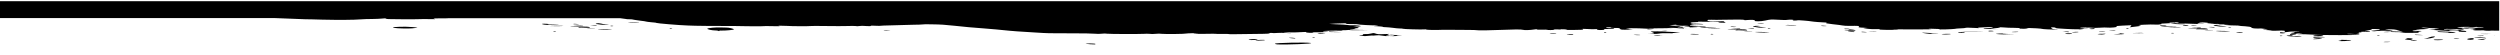 <?xml version="1.0" encoding="utf-8"?>
<!-- Generator: Adobe Illustrator 27.8.1, SVG Export Plug-In . SVG Version: 6.00 Build 0)  -->
<svg version="1.1" id="Layer_1" xmlns="http://www.w3.org/2000/svg" xmlns:xlink="http://www.w3.org/1999/xlink" x="0px" y="0px"
	 viewBox="0 0 1921.3 42.2" style="enable-background:new 0 0 1921.3 42.2;" xml:space="preserve">
<g>
	<path d="M0-0.4v14.3h211.4c11.9,0.5,22.1,0.9,23.2,0.9c3.5,0,5.6,0.1,13.2,0.3c12.5,0.3,24.4,0.2,29.1-0.2c2.3-0.2,6.5-0.3,9.1-0.3
		c2.8,0,5.9-0.2,7.2-0.3c2.3-0.3,3.2-0.3,3.8,0.2c0.2,0.2,3.8,0.2,12.6,0.3c6.9,0,13,0,13.7-0.1c0.8-0.1,3.7-0.1,6.6,0
		c4.5,0.1,5.1,0.1,3.8-0.3c-1.3-0.3-0.6-0.3,4.8-0.3c3.6,0,5.3,0,6-0.1h132.2c2.7,0.3,4.4,0.6,4.4,0.6c0,0.1,1.1,0.2,2.6,0.2
		c1.3,0,2.6,0.1,2.6,0.2s2.3,0.4,5.1,0.8c2.9,0.3,5.2,0.7,5.3,0.8c0.1,0.1,1.9,0.3,3.9,0.5s3.8,0.3,3.8,0.5c0,0.3,17.6,1.8,24.3,2
		c5.3,0.3,21.1,0.4,36.8,0.4c3.2,0,5.9,0.1,5.9,0.1s3.6,0.1,7.7,0.1c4.2,0,7.7,0,7.7-0.1s2.9-0.1,6.9,0c4.7,0.1,6.3,0.1,5.2-0.1
		c-2.7-0.3,2.4-0.3,5.9-0.1c3.7,0.3,17.1,0.3,18.5,0.1c0.7-0.1,3.9-0.1,11.8,0c7.6,0.1,12.3,0.1,15.8,0c3.7-0.1,5.4-0.1,6.5,0
		c1.2,0.2,1.8,0.2,3.1,0c1.2-0.2,2.5-0.2,5.1,0c2.9,0.2,3.6,0.1,3.6-0.1s0.7-0.3,3.8-0.1c2.2,0.1,3.8,0.1,3.8,0s3.4-0.2,7.6-0.3
		c4.2-0.1,9-0.2,10.7-0.3c1.7-0.1,5.1-0.2,7.6-0.2s5.2-0.1,6-0.2c1-0.2,3.4-0.2,7.4-0.1c7.5,0.1,9.7,0.3,17.5,1.1
		c6.8,0.8,15.2,1.5,22.1,2c2.3,0.2,6.5,0.5,9.6,0.8c10.4,1,11.8,1.2,16.4,1.5c2.6,0.2,9.1,0.6,14.3,0.9c9.3,0.6,10,0.6,25.7,0.6
		c11.3,0,17.1,0.1,19.4,0.3c2.8,0.2,3.5,0.2,5.6,0c2.2-0.2,2.6-0.2,4.1,0c1.9,0.3,25.7,0.3,28.6,0.1c1.2-0.1,2.3-0.1,3.9,0
		c1.9,0.2,2.6,0.2,4.8,0s2.9-0.2,4.8,0c2.5,0.3,18.4,0.1,18.4-0.2c0-0.1,2.5-0.2,5.4-0.3c4.9-0.2,5.1-0.2,2.3,0.2
		c-4.1,0.4-1.6,0.5,7.7,0.3c4.7-0.1,7.6-0.1,7.6,0s2.2,0.1,5.1,0.1c3.2-0.1,5.1,0,5.1,0.1s1.2,0.1,2.9,0.1
		c2.8-0.1,10.5-0.2,23.5-0.3c3,0,4.5-0.2,4.7-0.4c0.1-0.3,0.8-0.3,1.6-0.3c1,0.2,2.3,0.2,4.8,0c2.4-0.1,3.9-0.1,5,0
		c0.9,0.1,2.8,0.2,4.5,0.2c1.5,0,0.7-0.1-1.7-0.2c-5.4-0.3-3.2-0.6,2.7-0.4c1.9,0,5.2,0,7.4-0.2c3.5-0.2,3.9-0.2,3.9,0.1
		c0,0.2,1.1,0.3,2.6,0.4c1.4,0.1,2.6,0,2.6-0.2c0-0.2,1.5-0.2,3.4-0.2s4.9,0,6.7-0.2c2.3-0.2,2.4-0.3,0.4-0.3
		c-1.7,0-2.9-0.1-2.9-0.3c0-0.3,9.5-0.6,14-0.4c1.4,0.1,1.7,0,0.7-0.2s-0.7-0.2,0.6-0.2c1.2,0.1,3,0,3.7-0.1c0.8-0.1,1.4-0.1,1.5,0
		s3.1,0.2,7.2,0.1l7.1-0.1l-6.4-0.1c-6.6-0.1-10.9-0.7-4.9-0.7c1.9,0,2.4-0.2,1.3-0.3c-1-0.3-0.5-0.3,1.1-0.3c2.8,0,1.9-0.8-1.4-1.3
		c-1.3-0.2-1.1-0.3,0.7-0.1c2,0.2,2.7,0.2,3.7-0.1c1.5-0.3-3.7-0.9-6.4-0.8c-0.9,0.1-2.5,0-3.6-0.2c-1-0.2-4.5-0.4-8-0.5l-6.1-0.3
		l5.1-0.3c7-0.3,8.1-0.3,8.1,0.1c0,0.3,1.5,0.3,4.5,0.3c2.5,0,4.5,0.1,4.5,0.2c0,0.3,11.2,0.9,14.5,0.8c1.6-0.1,1.4,0.1-0.4,0.3
		c-2.6,0.3-2.4,0.3,1,0.4c2.2,0.1,4,0.3,4,0.4c0,0.2,1,0.3,2.2,0.3s3.8,0.3,5.6,0.5c1.9,0.3,4.4,0.5,5.5,0.5s2.1,0.1,2.1,0.2
		c0,0.3,14.6,0.7,16.4,0.5c0.8-0.1,1.4-0.1,1.5,0.1c0.3,0.3,7.1,0.4,9.3,0.3c0.8-0.1,4.5-0.1,8.5-0.1c3.9,0.1,10,0.1,14,0.1
		c3.9,0,7,0.1,7,0.2c0,0.3,12.3,0.1,21.6-0.3c8.1-0.3,10.5-0.3,12.3-0.2c1.3,0.1,2.2,0.3,2.3,0.3c0.1,0.3,5.6,0.1,7.7-0.3
		c1.9-0.3,2.3-0.3,2.4-0.1s1.4,0.3,4,0.2c2.2-0.1,3.9,0,3.9,0.1s1.1,0.2,2.6,0.2c1.4,0,2.6-0.1,2.6-0.3s1.2-0.2,2.6-0.2
		c1.4,0.1,2.6,0,2.6-0.1c0-0.1,1.2-0.2,2.6-0.2c1.5,0,2.6,0.1,2.6,0.2c0,0.1-2.1,0.3-4.5,0.3c-3.2,0-3.6,0-1.2,0.1
		c1.8,0.1,6.7,0.1,10.9,0.1c6.6-0.1,7.5-0.1,6.7-0.5c-0.8-0.4-0.6-0.4,3.4-0.2c2.5,0.2,5.2,0.2,6.4,0.1c1.2-0.1,1.7,0,1.1,0.3
		c-0.5,0.2,0.4,0.3,2.2,0.4c2.2,0,3.2-0.1,3.2-0.4c0-0.4,0.8-0.5,3.9-0.4c2.7,0.1,3.9,0,3.9-0.3c0-0.2-1-0.3-2.2-0.3
		c-3.2,0.1-5.9-0.5-2.9-0.7c1.5-0.1,2.5,0,2.5,0.2s1.2,0.3,3.3,0.3c2.3-0.1,3.4,0.1,3.7,0.6c0.5,0.8,1.1,0.8,6.9,0.7
		c3.4-0.1,3.7-0.2,1.3-0.3c-1.6-0.1-2.3-0.2-1.3-0.2c0.9,0,0.6-0.1-0.9-0.3c-2.2-0.3-1.7-0.3,3.2-0.3c3.4,0,7.6,0.1,10.4,0.3
		c2.7,0.2,4,0.2,3,0.1c-1.8-0.2,7.7-0.5,11.4-0.4c1.2,0,2.9,0,3.7-0.2c1.2-0.2,2-0.2,5,0c2.1,0.1,4.2,0.3,5,0.4
		c1.2,0.2,1.5,0.2,1.6,0c0.1-0.2-1-0.3-2.5-0.3c-1.4-0.1-2.6-0.2-2.6-0.3c0-0.2,0.7-0.2,4,0.1c3.9,0.3,3.9,0.3,1.3,0
		c-1.5-0.2-2.1-0.4-1.2-0.5s0.3-0.3-1.2-0.3c-1.6-0.1-2.1-0.2-1.2-0.3c0.9-0.1,0.1-0.2-1.7-0.2c-1.7,0-2.4-0.1-1.5-0.1
		c1-0.1,0-0.2-2.2-0.3c-3.5-0.3-3.5-0.3,0-0.5c3.1-0.3,3.6-0.3,2.4,0c-1.5,0.3,4.6,0.8,7.2,0.6c0.7,0,2,0,2.8,0.2
		c1,0.2,0.6,0.2-1,0.2c-1.5-0.1-2.6,0-2.6,0.1s1.3,0.2,2.8,0.3c1.6,0.1,2.2,0.2,1.5,0.3c-0.9,0.2-0.1,0.2,2.3,0.1
		c4.7-0.1,5-0.3,0.5-0.3c-1.9,0-1.5-0.1,1.2-0.2c5.9-0.3,5.9-0.5,0-0.6c-3.7-0.1-4.4-0.2-3.6-0.6c0.6-0.3,2.2-0.6,3.7-0.7
		c1.5-0.1,1.1-0.3-1.2-0.4c-3.9-0.3-2.5-1.2,2-1.2c1.3,0,2.1-0.1,1.6-0.2c-0.6-0.2,0.5-0.2,3.4-0.1c2.4,0.1,6.5,0.1,9.2,0.1
		c3.9,0,4.6,0.1,3.3,0.3c-0.9,0.2-0.4,0.3,1.1,0.3s3.2,0.1,3.8,0.2c0.6,0.1,0.7,0.1,0.2-0.1c-0.5-0.2-0.9-0.5-1-0.8
		c-0.1-0.4-0.7-0.4-3.8-0.3c-5.9,0.3-9.1,0.1-9.1-0.7c0-0.5,0.7-0.6,3.2-0.5c1.8,0.1,5.4,0.1,8.3,0c9.3-0.2,16.7-0.2,16.8,0.1
		c0.1,0.3,0.5,0.3,2.4,0.1c3.5-0.3,6.2-0.1,5.7,0.5c-0.5,0.7,4.9,0.6,8-0.1c4-0.9,4.2-0.9,10.2-0.6c3.9,0.2,5.7,0.3,6.5,0.1
		c2.1-0.3,5.9-0.2,4.7,0.2c-0.6,0.2-0.1,0.3,1.2,0.3c1.3,0,2.3-0.1,2.4-0.2c0-0.2,8.9,0.5,10.2,0.8c1.3,0.3,9,0.9,11.1,0.9
		c1.2,0,1.5,0.2,0.6,0.3c-0.9,0.2,1.1,0.6,4.8,1c3.6,0.4,7,0.8,7.8,1s3,0.3,4.7,0.3c7.6-0.1,8.7,0,7.7,0.6c-0.8,0.4,0,0.7,3.7,0.8
		c3.4,0.2,3.9,0.3,1.6,0.3c-2.4,0.1-2.2,0.2,0.9,0.5c2.3,0.3,5.5,0.4,7.5,0.3c2.3-0.1,3,0,2.2,0.2c-1.5,0.3,8.4,0.5,13.2,0.3
		c2.6-0.2,2.5-0.2-1-0.3c-3.7-0.2-3.6-0.2,1.1-0.1c2.9,0.1,10.8,0.2,17.4,0.1c6.6,0,11-0.1,9.7-0.1c-3.2-0.1-3.6-0.4-0.5-0.4
		c3.4,0,8.2,0.3,6.1,0.5c-0.9,0.1,1.2,0,4.7,0c3.4-0.1,6.8-0.3,7.2-0.4c0.5-0.2,2.4-0.3,4.4-0.4c1.9-0.1,3.6-0.2,3.6-0.3
		c0-0.3,3.2-0.3,7.8,0c2.8,0.2,3.2,0.2,2.1-0.1c-0.7-0.1,1.2-0.3,4.4-0.4c5.4-0.3,5.8-0.3,6.9,0c1.1,0.3-3.8,0.7-6.1,0.5
		c-0.7,0-1.1,0.1-0.9,0.3c0.2,0.2,3.2,0.4,6.6,0.5c5.4,0.2,5.6,0.2,1.8,0c-4-0.2-4.1-0.3-0.5-0.5c2.2-0.2,4.1-0.4,4.3-0.6
		c0.3-0.3,0.7-0.3,3.4-0.1c1.7,0.2,5.1,0.3,7.8,0.3c3.4,0,4.6,0.2,4.3,0.4c-0.4,0.3-0.1,0.3,3.3,0.2c2.1-0.1,3.1-0.3,2.2-0.3
		s-0.5-0.2,0.9-0.2c3.3,0,10.8,0.5,10.8,0.7c0,0.2,7.4,0.6,11.3,0.6c1.2,0,1-0.1-0.4-0.2c-1.5-0.1-2.7-0.3-2.8-0.4
		c-0.1-0.1-0.6-0.4-1.1-0.7c-0.5-0.3,0.1-0.5,1.2-0.5s2.1,0.2,2.1,0.4c0,0.3,2.3,0.6,7.5,0.8c4.2,0.3,8.1,0.3,8.9,0.3
		c0.8-0.1,1.6,0,1.7,0.1s1.4,0,2.7-0.2c1.7-0.3,1.5-0.3-0.7-0.4c-2.3-0.1-2-0.2,1.2-0.2c2.5-0.1,4.4-0.2,4.4-0.3
		c0-0.1-1.7-0.1-3.9,0c-2.8,0.1-3.5,0-2.3-0.2c2-0.3,5.3-0.3,8.2,0c2.1,0.2,2.9,0.2,6.4,0c2.9-0.2,4.4-0.2,5.4-0.1
		c2.6,0.3,9.1-0.3,7.5-0.8c-1.1-0.3-0.1-0.5,4.4-0.7c3.2-0.2,6.2-0.3,6.6-0.3s0.4,0.3-0.1,0.8l-0.9,0.8l5-0.6
		c3.6-0.4,4.4-0.7,2.7-0.9c-1.8-0.3-1-0.3,3.4-0.5c3.9-0.2,6.6-0.2,8.3-0.1c1.8,0.1,3.1,0.1,4.4-0.2c1-0.2,1.2-0.3,0.4-0.4
		c-0.8-0.1,0.7-0.2,3.7-0.3c2.9-0.1,4.4-0.3,3.4-0.3s-0.5-0.1,1.2-0.1c1.8,0.1,2.9,0,2.9-0.1s-1.2-0.3-2.6-0.3
		c-1.5,0-2.6-0.1-2.6-0.2s1.2-0.1,3.9,0c4.9,0.3,4.9,0.8,0,0.9c-2.2,0.1-3,0.2-2.1,0.3c2.5,0.4,10.9,0.6,10.9,0.3
		c0-0.1-1.6-0.2-3.8-0.2c-2.2,0-3.8-0.1-3.8-0.2c0-0.2,13,0.1,16.1,0.3c1.4,0.1,1.8,0.1,1-0.2c-0.9-0.3-0.2-0.3,2.5-0.3
		c2.9,0.1,3.2,0,1.1-0.2c-4.2-0.4-3.5-0.7,1.4-0.4c2.2,0.1,3.3,0.3,2.6,0.3c-0.8,0.1,0.2,0.3,2.5,0.4c3.3,0.2,3.2,0.3-0.7,0.3
		c-3.9,0.2-3.7,0.2,1.2,0.1c4.2-0.1,5.8,0,5.8,0.2c0,0.2,1.6,0.2,4.5,0.2c3.4-0.1,3.7,0,1.1,0.1c-2.8,0.1-2.8,0.2,0,0.4
		c1.9,0.2,4.9,0.3,6.6,0.3s3.2,0.1,3.2,0.2c0,0.1,2.1,0.3,4.5,0.4c2.9,0.2,4.6,0.5,4.8,0.9c0.1,0.4,1.6,0.8,3.3,0.8
		c2.2,0.1,3.1,0.1,3.1,0s1.8,0,3.9,0.3c2.5,0.3,3,0.4,1.2,0.5c-3.2,0.1-3.4,0.4-0.2,0.4c1.2,0,2.8,0.2,3.6,0.3c1.1,0.3,2,0.3,5,0.2
		c5.1-0.3,6.7,0,5.7,0.8c-0.8,0.6-0.7,0.6,1.9,0.2c1.5-0.3,4.2-0.4,6.1-0.4c4.2,0,4.6,0.3,0.7,0.3c-1.5,0.1-2.1,0.2-1.2,0.3
		c0.8,0.1,0.2,0.3-1.3,0.4c-1.9,0.2-2,0.3-0.2,0.6c1.6,0.3,2.7,0.3,2.8,0.2c0.1-0.2,1.4-0.3,2.7-0.3c3.3,0,3.3,0.1-0.2,0.4
		c-2,0.3-2,0.3,0,0.2c1.5-0.1,6.1,0.1,9.9,0.3c6.1,0.3,9.2,0.4,21.2,0.4c11.3,0,14.3-0.1,15-0.3c0.5-0.2-0.7-0.3-3.1-0.3
		c-4.4,0-8.1-0.3-5.6-0.4c0.9-0.1,2.8,0,4,0.1c1.8,0.2,2.7,0.1,4-0.2c1-0.3,1.1-0.5,0.4-0.7c-0.8-0.2-0.4-0.3,0.9-0.3
		c1.2,0,1.6-0.1,0.9-0.2s-0.1-0.3,1.3-0.3c1.5-0.1,2.1-0.2,1.4-0.3c-0.8-0.1,0.4-0.4,2.7-0.8c2.3-0.3,3.4-0.7,2.6-0.8
		c-1.1-0.2-0.4-0.3,2.5-0.2c5.1,0.1,5.1,0.8,0,1.1c-2.5,0.2-3.5,0.3-2.3,0.5c1.5,0.2,2.1,0.2,3.3,0c2.3-0.3,6.5-0.4,10-0.2
		c2.8,0.2,3.1,0.2,1.9-0.2c-0.7-0.3-2.5-0.5-3.9-0.6c-1.6-0.1-1.5-0.2,0.4-0.3c4.3-0.2,6.8,0.1,8.5,0.8c0.8,0.3,2.2,0.7,3,0.8
		c2.2,0.2-2.2,0.2-5.9,0c-2.6-0.2-3.2-0.1-3.2,0.2c0,0.2,1.3,0.3,3.8,0.3c2.5-0.1,4.4,0.1,5.5,0.3c1.1,0.3,3,0.3,5.4,0.3
		c2-0.1,4.8-0.1,6.1-0.1c1.3,0,1.8-0.2,1-0.3s-0.3-0.5,1.1-0.7c1.7-0.3,1.7-0.4,0.1-0.4c-1.3-0.1-2.4,0-2.4,0.1s-1.1,0.1-2.2,0.1
		c-3.1-0.1-0.2-0.9,3.2-0.9c1.9,0,1.7-0.1-0.5-0.2c-2.5-0.2-1.7-0.3,3.4-0.4c6.4-0.3,6.5-0.3,2.3-0.8c-4.6-0.5-3.4-0.8,1.4-0.3
		c1.6,0.2,3.9,0.3,5.1,0.3c1.3-0.1,2.8,0,3.7,0.2c0.9,0.1,0.3,0.2-1.3,0.2c-1.5,0-2.1,0.1-1.2,0.3c1,0.2,0.1,0.3-2.3,0.3
		c-3.5,0.1-3.4,0.1,0.1,0.3c2.3,0.2,6.4,0.4,9.4,0.6c3.3,0.3,4.8,0.3,3.8,0.1c-1.8-0.3,3.2-0.5,6-0.3c1.1,0.1,1.6,0.3,1.1,0.6
		s0.5,0.4,2.7,0.5c2.7,0.1,3.4,0,3.1-0.4c-0.3-0.3-1.4-0.5-2.6-0.5s-1.7-0.1-1.1-0.2c0.5-0.1-1.4-0.3-4.2-0.5
		c-3.9-0.3-5.7-0.3-7.2-0.2c-1.4,0.1-2.1,0.1-2.1-0.1c0-0.4,2.5-0.5,9.8-0.3c6.1,0.3,6.3,0.3,4.4-0.1c-1.3-0.3-1-0.3,0.7-0.3
		c5.4,0.2,6.1-0.3,0.7-0.4c-6.4-0.3-7.2-0.7-1.5-0.8c5.6-0.1,6.8-0.1,4.9,0.1c-0.9,0.1-0.4,0.2,1.1,0.2c1.4,0,3.1-0.1,3.8-0.2
		c1-0.2,1.3-0.2,1.5,0c0.1,0.1,1.5,0.2,3.1,0.1c1.7-0.1,2.4,0,1.8,0.2s-2.7,0.3-5.9,0.3c-4.2,0-4.4,0-1.7,0.2
		c2.5,0.2,2.5,0.3-0.1,0.5c-2.8,0.3-2.8,0.3,0.1,0.4c2,0.1,2.4,0.2,1,0.2c-1.4,0.1-1.9,0.3-1.2,0.4c0.9,0.3,2.1,0.3,4.3,0.3
		c1.7-0.1,4.1-0.1,5.5,0c1.3,0.1,6,0.2,10.2,0.2V0.9H0V-0.4z"/>
	<path d="M1023.2,24.3c1,0.1,3.6,0.2,5.8,0.3c2.6,0.1,2,0.1-2,0.1c-3.9,0-5.8-0.1-5.8-0.3C1021.3,24.2,1022.1,24.1,1023.2,24.3z"/>
	<path d="M1888.4,20.3c-1.5,0.1-2.7,0-2.7-0.2s0.6-0.3,1.2-0.3C1889.6,19.9,1890.8,20.2,1888.4,20.3z"/>
	<path d="M1876.5,17.2c0.7,0.1,0.5,0.2-0.9,0.3c-1.5,0.1-2.7,0-2.7-0.2c0-0.1,0.1-0.1,0.2-0.1C1873.1,17.2,1876.5,17.2,1876.5,17.2z
		"/>
	<path d="M1860.2,19.9c-1.5,0-2.7-0.1-2.7-0.2s0.5-0.2,1.1-0.2s1.8,0.1,2.7,0.2C1862.2,19.8,1861.7,19.9,1860.2,19.9z"/>
	<path d="M1785.5,27.5c0,0.1-1.7,0.2-3.9,0.1c-4.2-0.1-5.2-0.7-1.5-0.8C1782.5,26.7,1785.5,27,1785.5,27.5z"/>
	<path d="M1762.3,26.7c-1.9,0.2-2.5,0.1-2.5-0.3c0-0.3,1.1-0.5,2.5-0.5C1765.4,25.8,1765.4,26.4,1762.3,26.7z"/>
	<path d="M1484.3,19.9c0,0.1-1.2,0.1-2.6,0.1c-1.5-0.1-2.6-0.1-2.6-0.2c0,0,1.1-0.1,2.6-0.1C1483.1,19.8,1484.3,19.8,1484.3,19.9z"
		/>
	<path d="M1272.7,19.5c-0.8-0.1-0.4-0.3,0.9-0.3c3.3,0,6,0.8,4,1.1c-1.6,0.3-2,0.3-5.4,0c-2.7-0.2-2.9-0.4-0.7-0.5
		C1272.9,19.9,1273.5,19.7,1272.7,19.5z"/>
	<path d="M1278.6,23.7c1.4-0.1,2.6,0,2.6,0.1s-1.2,0.2-2.6,0.2c-1.5,0-2.6,0-2.6-0.1C1276,23.9,1277.1,23.8,1278.6,23.7z"/>
	<path d="M516.2,22c-0.8,0.1-1.4,0.1-1.6-0.1c-0.1-0.2,0.5-0.3,1.3-0.2C516.7,21.7,516.9,21.9,516.2,22z"/>
	<path d="M681.6,23.6c-1.3,0.1-2.6,0-2.6-0.1s1.2-0.2,2.6-0.2c1.5,0,2.6,0,2.6,0.1C684.2,23.4,683.1,23.5,681.6,23.6z"/>
	<path d="M961.9,30.1c1.2-0.1,3.1-0.2,4-0.1c2.2,0.1-1.2,0.8-4.2,0.8C958.8,30.7,958.8,30.4,961.9,30.1z"/>
	<path d="M971.5,31c-0.8,0.1-2.8,0.2-4.3,0.2c-3.3-0.1-3.2-0.4,0.2-0.5C971.3,30.5,973.3,30.7,971.5,31z"/>
	<path d="M987.8,23.8c0-0.1,1.1-0.2,2.6-0.3c1.4-0.1,2.6,0,2.6,0.2s-1.1,0.3-2.6,0.3C988.9,24,987.8,23.9,987.8,23.8z"/>
	<path d="M992.9,29.4c-3.2-0.3-3.1-0.5,0.1-0.4c1.4,0.1,2.5,0.2,2.5,0.4C995.4,29.6,995,29.6,992.9,29.4z"/>
	<path d="M1010.2,29.1c-0.8,0.1-1.4,0.1-1.6-0.1c-0.1-0.2,0.5-0.3,1.3-0.2C1010.8,28.8,1010.9,29,1010.2,29.1z"/>
	<path d="M1015,26c-2.1,0-2.9-0.1-2.1-0.3c1-0.2,1.9-0.3,3.5-0.1C1019.5,25.9,1019.1,26,1015,26z"/>
	<path d="M1193.5,25.8c-1.5,0-2.6-0.1-2.6-0.2s1.1-0.2,2.6-0.2s2.6,0.1,2.6,0.2C1196.1,25.8,1195,25.8,1193.5,25.8z"/>
	<path d="M1206.5,26.7c-3.2-0.3-3.3-0.5-0.1-0.5c1.5,0,2.7,0.2,2.7,0.4C1209.1,26.9,1208.6,26.9,1206.5,26.7z"/>
	<path d="M1217.9,19c-3.1,0.2-3.7,0.2-3.7-0.1c0-0.2,1.1-0.3,2.4-0.3C1220.8,18.6,1221.5,18.8,1217.9,19z"/>
	<path d="M1224.4,18.7c-1.5-0.1-2.6-0.2-2.6-0.3s1.1-0.1,2.6-0.1c1.5,0.1,2.6,0.2,2.6,0.3S1225.9,18.7,1224.4,18.7z"/>
	<path d="M1234,25c-0.7,0.1-1.3,0-1.3-0.2s0.6-0.3,1.3-0.2S1234.7,24.9,1234,25z"/>
	<path d="M1239.1,19.6c-0.7,0.1-1.3,0-1.3-0.2s0.6-0.3,1.3-0.2C1239.8,19.3,1239.8,19.5,1239.1,19.6z"/>
	<path d="M1242.5,21.5c-1.5,0-2.6-0.1-2.6-0.2s1.1-0.2,2.6-0.2s2.6,0.1,2.6,0.2S1244,21.5,1242.5,21.5z"/>
	<path d="M1245,18.6c-1.5,0-2.6,0-2.6-0.1c0,0,1.1-0.1,2.6-0.2c1.4-0.1,2.6,0,2.6,0.1S1246.4,18.6,1245,18.6z"/>
	<path d="M1268.3,22.1c2.3-0.2,2.6-0.2,2.6,0s-1.2,0.3-2.7,0.4C1264.9,22.7,1264.9,22.5,1268.3,22.1z"/>
	<path d="M1286.3,24.6c5.9,0.4,6,0.4,2,0.6c-2.5,0.1-3.7,0.3-2.8,0.3c0.9,0.1-0.7,0.1-3.7,0c-3.4,0-5.7,0-6.6,0.3
		c-0.7,0.2-3.4,0.3-6,0.3c-3.4,0-3.8,0-1.3-0.1c1.8-0.1,3.3-0.3,3.3-0.5s-0.8-0.6-1.7-0.9c-1.6-0.5-1.3-0.5,4.4-0.5
		C1277.1,24.2,1282.8,24.4,1286.3,24.6z"/>
	<path d="M1283.7,21.6c-1.5,0-2.6,0-2.6-0.1s1.1-0.1,2.6-0.2c1.4-0.1,2.6,0,2.6,0.1S1285.1,21.6,1283.7,21.6z"/>
	<path d="M1308.5,18.7c-1.9,0.1-6.7-0.1-6.7-0.3c0-0.1,1-0.2,2.5-0.2C1307.1,18.2,1310.3,18.6,1308.5,18.7z"/>
	<path d="M1353.1,18.4c-1.5,0-2.6,0-2.6-0.1s1.1-0.1,2.6-0.2c1.4-0.1,2.6,0,2.6,0.1S1354.5,18.4,1353.1,18.4z"/>
	<path d="M1402.2,20.1c-1.5,0-2.7-0.1-2.7-0.2s0.5-0.2,1.1-0.2s1.8,0.1,2.7,0.2C1404.2,20,1403.7,20.1,1402.2,20.1z"/>
	<path d="M1418.6,22c2.7,0,3.8,0.3,1.5,0.4c-1.5,0.1-2.7,0-2.7-0.2S1417.9,22,1418.6,22z"/>
	<path d="M1422.3,23.6c-5.1,0-6.5-0.2-2.2-0.4c1.3-0.1,1.6-0.2,0.7-0.4c-1-0.2-0.6-0.2,1-0.2c1.5,0.1,3.3,0.3,3.9,0.5
		C1426.6,23.5,1425.8,23.6,1422.3,23.6z"/>
	<path d="M1433.1,24.8c-1.5,0-2.7-0.1-2.7-0.2s0.5-0.2,1.1-0.2s1.8,0.1,2.7,0.2C1435,24.8,1434.5,24.8,1433.1,24.8z"/>
	<path d="M1438.8,24.2c-3.7,0.1-3.9,0.1-1.3-0.1c1.7-0.1,3.8-0.2,4.5-0.1S1441.3,24.2,1438.8,24.2z"/>
	<path d="M1463.8,17.9c-1.5,0-2.6,0-2.6-0.1s1.1-0.1,2.6-0.2c1.4-0.1,2.6,0,2.6,0.1S1465.2,17.9,1463.8,17.9z"/>
	<path d="M1487.2,25.8c-1.7-0.1-3,0-3.1,0.2s-5.9-0.5-7.2-0.9c-0.1,0,2.2,0,5.4,0.2C1488,25.5,1492.6,26,1487.2,25.8z"/>
	<path d="M1495.3,26.5c-1.7,0-3.2-0.1-3.2-0.2s2-0.3,4.2-0.3C1500.7,26,1500,26.4,1495.3,26.5z"/>
	<path d="M1507.4,25.3c-1.5,0-2.6-0.1-2.6-0.3c0-0.2,1.1-0.3,2.6-0.3s2.6,0.1,2.6,0.3C1510,25.2,1508.9,25.3,1507.4,25.3z"/>
	<path d="M1516.6,24.1c-4.9,0-9.1,0-9.1-0.1s3.4-0.1,7.6-0.1C1525.9,23.9,1527.2,24.1,1516.6,24.1z"/>
	<path d="M1530.8,24.1c-1.5,0.1-2.7,0-2.7-0.2s0.6-0.3,1.2-0.3C1532.1,23.6,1533.2,24,1530.8,24.1z"/>
	<path d="M1548.6,24.7c-1.5,0-2.6,0-2.6-0.1s1.1-0.1,2.6-0.2c1.4-0.1,2.6,0,2.6,0.1S1550,24.7,1548.6,24.7z"/>
	<path d="M1556.5,22c-1.4,0.1-2.6,0-2.6-0.1s1.2-0.2,2.6-0.2c1.5,0,2.6,0,2.6,0.1C1559,21.9,1557.9,22,1556.5,22z"/>
	<path d="M1577,17.9c-1.5,0-2.6-0.1-2.6-0.2s1.1-0.2,2.6-0.2s2.6,0.1,2.6,0.2S1578.5,17.9,1577,17.9z"/>
	<path d="M1587.5,24.2c1.3,0,2.5,0.1,2.5,0.3c0,0.3-0.3,0.3-2.5,0C1584.2,24.2,1584.2,24.2,1587.5,24.2z"/>
	<path d="M1589.8,26.2c-1.5,0-2.6-0.1-2.6-0.3s1.1-0.3,2.6-0.3s2.6,0.1,2.6,0.3S1591.3,26.2,1589.8,26.2z"/>
	<path d="M1594.9,24.9c-1.5,0.1-2.6,0-2.6-0.1s1.1-0.2,2.6-0.3c1.5-0.1,2.6,0,2.6,0.1S1596.4,24.9,1594.9,24.9z"/>
	<path d="M1607.6,22.4c-2.6-0.1-2.6-0.3,0.1-0.6c1.5-0.2,2.1-0.1,2.1,0.2C1609.8,22.3,1608.8,22.4,1607.6,22.4z"/>
	<path d="M1615.5,24.6c-1.3,0.1-2.6,0-2.6-0.1s1.2-0.2,2.6-0.2c1.5,0,2.6,0,2.6,0.1S1617,24.5,1615.5,24.6z"/>
	<path d="M1623.4,23.8c-1.5,0-2.6,0-2.6-0.1c0,0,1.1-0.1,2.6-0.2c1.4-0.1,2.6,0,2.6,0.1C1625.9,23.7,1624.8,23.8,1623.4,23.8z"/>
	<path d="M1635.4,22c-0.7,0.1-1.3,0-1.3-0.2s0.6-0.3,1.3-0.2C1636.1,21.7,1636.1,21.9,1635.4,22z"/>
	<path d="M1679.8,19.8c-2.9,0-3.1-0.5-0.2-0.6c1.1,0,2.1,0.1,2.3,0.2C1682.1,19.6,1681.2,19.8,1679.8,19.8z"/>
	<path d="M1753.7,27.7c-0.8,0.1-1.4,0.1-1.6-0.1c-0.1-0.2,0.5-0.3,1.3-0.2C1754.3,27.5,1754.4,27.6,1753.7,27.7z"/>
	<path d="M1754.6,25.6c-1.8,0.1-2.6,0-2.4-0.4c0.2-0.5,0.4-0.6,2.7-0.2C1756.5,25.3,1756.4,25.5,1754.6,25.6z"/>
	<path d="M1758.3,20.8c0.7,0,1.9,0.1,2.8,0.2c0.8,0.1,0.2,0.2-1.2,0.2c-1.5,0-2.8-0.1-2.8-0.2C1757,20.9,1757.6,20.8,1758.3,20.8z"
		/>
	<path d="M1767.7,28c-1.6,0.2-3,0.2-6.2,0c-5-0.3-5.6-0.7-1.3-0.9c2-0.1,2.5,0,1.5,0.3c-1.1,0.3-0.5,0.4,2,0.3
		C1768.1,27.5,1770.3,27.7,1767.7,28z"/>
	<path d="M1781.7,18.4c2.2,0.1,3.5,0.2,2.8,0.3c-1.9,0.1-6.9-0.1-6.9-0.3C1777.6,18.3,1779.2,18.3,1781.7,18.4z"/>
	<path d="M1781.8,30c-3.4,0.2-4.1,0.2-4,0c0.1-0.1,1.2-0.4,2.3-0.5c1.7-0.2,2.6-0.2,4,0C1785.1,29.7,1784,29.9,1781.8,30z"/>
	<path d="M1784.5,28.7c-1.3,0-3.2,0.1-4.4,0.2c-1.5,0.2-2.2,0.1-2.3-0.3c-0.1-0.4,0.9-0.5,4.3-0.4
		C1786.4,28.3,1788.7,28.7,1784.5,28.7z"/>
	<path d="M1805.6,31.3c-1.2,0-2.2,0-2.2,0.1s-1.7,0.2-3.7,0.2c-2.8,0-3.2-0.1-1.6-0.4c1.2-0.2,1.8-0.5,1.3-0.6
		c-0.4-0.1-0.1-0.1,0.6,0s2.3,0.1,3.4,0.1s2.6,0.1,3.2,0.3C1807.3,31.2,1806.8,31.4,1805.6,31.3z"/>
	<path d="M1807.9,17.9c-0.8,0.1-1.4,0.1-1.6-0.1c-0.1-0.2,0.5-0.3,1.3-0.2C1808.5,17.7,1808.6,17.8,1807.9,17.9z"/>
	<path d="M1818.9,24.5c-1.4,0-2.6-0.1-2.6-0.3c0-0.1,1.1-0.3,2.6-0.3c1.4,0,2.6,0.1,2.6,0.3S1820.4,24.5,1818.9,24.5z"/>
	<path d="M1828.5,27.2c-0.8,0.1-1.4,0.1-1.6-0.1c-0.1-0.2,0.5-0.3,1.3-0.2C1829.1,27,1829.2,27.1,1828.5,27.2z"/>
	<path d="M1834.4,24.7c-1.5,0-2.6,0-2.6-0.1c0,0,1.1-0.1,2.6-0.2c1.4-0.1,2.6,0,2.6,0.1S1835.8,24.7,1834.4,24.7z"/>
	<path d="M1852.6,30.7c-0.1,0-1.4,0-2.8-0.2s-2-0.4-1.3-0.5s1.2-0.3,1.2-0.5c0-0.1,1.1-0.2,2.7-0.1
		C1854.7,29.6,1854.8,30.1,1852.6,30.7z"/>
	<path d="M1859.6,27c-2.2,0-3.8-0.1-3.8-0.2s0.2-0.2,0.5-0.2s1.9,0.1,3.8,0.2C1862.9,27,1862.8,27,1859.6,27z"/>
	<path d="M1860.1,20.8c-1.5,0-2.6-0.1-2.6-0.2s1.1-0.2,2.6-0.2s2.6,0.1,2.6,0.2C1862.7,20.7,1861.6,20.8,1860.1,20.8z"/>
	<path d="M1870.3,22.9c0-0.1,1.2-0.3,2.6-0.3c1.5,0,2.6,0.1,2.6,0.2s-1.1,0.2-2.6,0.3C1871.4,23.1,1870.3,23,1870.3,22.9z"/>
	<path d="M1882.8,25.3c-1.5,0-1.9-0.1-1-0.2c0.8-0.1-0.7-0.2-3.7-0.3c-3.1-0.1-5.1-0.2-4.9-0.5c0.1-0.2,0.8-0.3,1.5-0.2
		c0.7,0.1,2.4,0.2,3.8,0.2s4.3,0.1,6.5,0.3C1888.7,25,1887.4,25.3,1882.8,25.3z"/>
	<path d="M1884.2,22.3c-2.2,0-3.2-0.1-2.3-0.2c0.9-0.1,3.3-0.2,5.5-0.2s3.2,0.1,2.3,0.2C1888.8,22.2,1886.4,22.3,1884.2,22.3z"/>
	<path d="M1891,22.7c-1.5,0.1-2.6,0-2.6-0.1s1.1-0.2,2.6-0.3c1.5-0.1,2.6,0,2.6,0.1C1893.5,22.5,1892.4,22.7,1891,22.7z"/>
	<path d="M1896.2,21.7c-3.2-0.1-3.6-0.4-0.7-0.5c1.1,0,3.3,0,5.1,0.1C1904.1,21.6,1900.6,21.9,1896.2,21.7z"/>
	<path d="M1906.4,27.7c-1.5,0-2.6,0-2.6-0.1s1.1-0.1,2.6-0.2c1.4-0.1,2.6,0,2.6,0.1S1907.8,27.7,1906.4,27.7z"/>
	<path d="M1910.2,26.2c-2.2,0-3.9-0.1-3.9-0.1c0-0.1,1.7-0.1,3.9-0.1c2.2,0,3.9,0.1,3.9,0.1S1912.4,26.2,1910.2,26.2z"/>
	<path d="M1911.6,23.7c-1.5,0.1-2.6,0-2.6-0.1s1.1-0.2,2.6-0.3c1.5-0.1,2.6,0,2.6,0.1C1914.1,23.6,1913,23.7,1911.6,23.7z"/>
	<path d="M1916.6,27.4c0-0.1,0.4-0.2,1-0.2"/>
	<path d="M316.9,20.8c-4.1-0.3-6.1-0.3-10-0.2c-5.9,0.2-6.6,0.8-1.2,1.1c5.7,0.3,10.5,0.3,13.6-0.2
		C321.6,21.2,321.3,21.1,316.9,20.8z"/>
	<path d="M558.1,21.2c-0.8,0-2.8,0-4.1-0.1c-3.4-0.2-9.9,0.4-10.4,0.9c-0.2,0.2,0.6,0.6,1.9,0.9s3.1,0.5,4.1,0.5
		c1,0,2.1,0.1,2.4,0.3c0.6,0.3,0.7,0.3,0.8,0c0.1-0.2,1-0.3,1.8-0.2c2.8,0.1,9.4-0.5,9.4-0.9C564.2,22.1,560,21.1,558.1,21.2z"/>
	<path d="M838.1,33.4c-2.2,0-3.8,0.1-3.8,0.2s1.6,0.2,3.8,0.4c3.2,0.2,3.8,0.2,3.8-0.2C841.9,33.6,840.3,33.4,838.1,33.4z"/>
	<path d="M979.8,33.6c0,0.2,0.7,0.4,1.7,0.5c6.7,0.4,29.2-0.5,25.8-1.1C1003.7,32.4,979.8,32.9,979.8,33.6z"/>
	<path d="M1075.9,27.4c-1.7,0-2.7-0.2-2-0.2c0.7-0.1-0.6-0.2-3.1-0.4c-2.9-0.2-3.8-0.2-2.4,0c1.1,0.1,0.8,0.2-0.6,0.2
		c-1.6,0-2-0.2-1-0.5c1.4-0.5,1.2-0.5-2.8-0.3c-4.5,0.2-5.1,0.2-7.5-0.6c-0.8-0.3-1.5-0.2-3,0.2c-1.1,0.3-3.1,0.5-4.5,0.4
		c-1.6-0.1-2.2,0.1-1.5,0.4c0.6,0.3,0.1,0.5-1.1,0.5c-2.6,0-2.5,0.2,0.3,0.5c1.9,0.2,2.9,0.2,5.1-0.1c1.5-0.2,2.8-0.2,2.8-0.2
		c0.1,0.1,1.2,0.1,2.6-0.1c1.9-0.2,3-0.2,5.2,0.2c3.1,0.5,4.9,0.6,12,0.2C1077.7,27.6,1078.2,27.5,1075.9,27.4z M1071.5,27.3
		c-0.5,0.2-1,0.4-1.1,0.4c-0.1,0.1-1.5,0.1-2.9,0.1c-3.8,0-2.9-0.4,1.2-0.7C1071.6,27,1072.2,27.1,1071.5,27.3z"/>
	<path d="M1255.4,26.8c0,0,1.1,0.1,2.6,0.2c1.3,0.1,2.6,0,2.6-0.1s-1.2-0.2-2.6-0.2C1256.5,26.7,1255.4,26.7,1255.4,26.8z"/>
	<path d="M1270.8,27.3c0,0,1.1,0.1,2.6,0.2c1.4,0.1,2.6,0,2.6-0.1s-1.2-0.2-2.6-0.2C1271.9,27.2,1270.8,27.2,1270.8,27.3z"/>
	<path d="M1271.5,26.9c-0.9,0.1,0.7,0.1,3.4,0.1c2.9,0,3.6,0,1.6-0.1C1274.5,26.9,1272.4,26.9,1271.5,26.9z"/>
	<path d="M1299,26.2c0,0.1,1,0.2,2.5,0.3c2.9,0.1,5.9-0.1,3.4-0.3C1302.5,26,1299,26,1299,26.2z"/>
	<path d="M1314.7,21.2c1.2,0,2.9,0,3.8-0.1s-0.7-0.2-3.9-0.2c-2.9,0-4.8-0.1-4-0.2c0.9-0.1,0.5-0.2-1-0.3c-3.9-0.2-4.9,0.1-2.1,0.6
		c1.5,0.2,3.1,0.3,3.8,0.2C1311.9,21.2,1313.5,21.2,1314.7,21.2z"/>
	<path d="M1317.2,21.9c-2.9,0.1-5.1,0.1-5.1,0.2c0,0,2.2,0.1,5.1,0.1s5.1-0.1,5.1-0.2C1322.3,21.9,1320.1,21.9,1317.2,21.9z"/>
	<path d="M1314.7,26.3c0.1,0.2,0.8,0.2,1.6,0.1c0.7-0.1,0.6-0.3-0.2-0.3C1315.2,26,1314.6,26.1,1314.7,26.3z"/>
	<path d="M1342.5,23c-0.7-0.4-2.2-0.5-8-0.5c-3.9,0-7.1,0-7.1,0.1s2,0.2,4.2,0.2c2.8,0,3.6,0.1,2.5,0.3c-1,0.2-0.9,0.2,0.1,0.2
		c1-0.1,3.6,0,5.5,0.1C1342.8,23.5,1343.2,23.5,1342.5,23z"/>
	<path d="M1332,22.1c1.5-0.1,3.4,0,4,0.1c0.7,0.1,1.3,0.1,1.5-0.1c0.3-0.3-3.6-0.4-6.5-0.1C1329.9,22.1,1330.3,22.1,1332,22.1z"/>
	<path d="M1331.1,20.4c-0.7,0-1.2,0.1-1.2,0.2s1.3,0.2,2.8,0.2s2.1-0.1,1.2-0.2S1331.8,20.4,1331.1,20.4z"/>
	<path d="M1340.2,24.3c0,0.1,1.7,0.1,3.7-0.1c2-0.1,3.2-0.2,2.7-0.3C1345.1,23.9,1340.2,24.2,1340.2,24.3z"/>
	<path d="M1345.6,21.5c-3.3,0-3.3,0-0.1,0.3c2.2,0.2,2.5,0.2,2.5,0C1348,21.6,1346.9,21.5,1345.6,21.5z"/>
	<path d="M1350.1,21.1c-2.3,0.1-1.6,0.1,2.6,0.1c5.1,0,5.5,0,3.1-0.3c-1.6-0.2-4-0.3-5.6-0.3c-1.8,0-1.6-0.1,0.5-0.3
		c2.3-0.2,2.5-0.3,0.7-0.4c-1.7-0.1-3,0-3.9,0.3c-0.8,0.3,0.1,0.5,2.3,0.6C1352.7,21,1352.8,21,1350.1,21.1z"/>
	<path d="M1355.9,24.6c-7.4-0.2-9.2,0-3.9,0.3c2.7,0.1,4.8,0.2,6.7,0C1360.7,24.8,1359.8,24.7,1355.9,24.6z"/>
	<path d="M1358.6,22.1c0.1,0.2,0.8,0.2,1.6,0.1c0.8-0.1,0.7-0.3-0.2-0.3C1359.1,21.8,1358.4,21.9,1358.6,22.1z"/>
	<path d="M1377.6,19.3c-2.2-0.1-4.6-0.2-5.3-0.1s0.6,0.2,2.8,0.3c2.2,0.1,4.6,0.2,5.3,0.1C1381,19.5,1379.8,19.4,1377.6,19.3z"/>
	<path d="M1422.5,24c-3.2,0-3.2,0.2,0.2,0.5c2,0.2,2.5,0.2,2.5-0.1C1425.2,24.2,1424,24,1422.5,24z"/>
	<path d="M1541,25.8c3.2-0.2,3.1-0.2-1.1-0.1c-6.1,0.1-7.9,0.4-3.4,0.6c1.8,0.1,5.4,0.2,8.3,0.3c4.2,0.1,3.9,0-1.2-0.2
		C1538.2,26.1,1537.8,26,1541,25.8z"/>
	<path d="M1613.7,26c-1.9,0.1-2.1,0.2-0.6,0.4c2,0.2,2.6,0.2,4.1-0.1C1619.2,25.9,1617.9,25.8,1613.7,26z"/>
	<path d="M1630.5,25.7c-2-0.2-2.2-0.2-1.3,0c0.6,0.1-0.5,0.4-2.6,0.5c-3.3,0.3-3.2,0.3,0.7,0.2C1632.6,26.4,1634.2,26,1630.5,25.7z"
		/>
	<path d="M1642.6,25.3c-5.2,0.1-4.7,0.2,1.2,0.2c2.7,0,4.4-0.1,3.7-0.1C1646.8,25.2,1644.6,25.2,1642.6,25.3z"/>
	<path d="M1721.1,24.6c-1.5-0.1-2.6,0-2.6,0.1s1.1,0.3,2.6,0.4s2.6,0,2.6-0.1C1723.7,24.8,1722.6,24.6,1721.1,24.6z"/>
	<path d="M1831.8,32.3c0,0.1,1.2,0.1,2.6,0.1c1.5-0.1,2.6-0.1,2.6-0.2s-1.1-0.1-2.6-0.1C1833,32.1,1831.8,32.2,1831.8,32.3z"/>
	<path d="M1852.4,31.3c0,0.1,1.2,0.2,2.6,0.2c1.5-0.1,2.6-0.2,2.6-0.3c0-0.1-1.1-0.2-2.6-0.2C1853.5,31.1,1852.4,31.2,1852.4,31.3z"
		/>
	<path d="M1870.3,28c-1,0-2.3,0.3-3.1,0.6c-0.8,0.4-2.2,0.8-3.3,1c-1.6,0.3-1.3,0.3,1.5,0.1C1869,29.5,1873.3,28,1870.3,28z"/>
	<path d="M1870.3,30.6c0,0.2,1.3,0.3,3.2,0.3c4.9-0.1,5.7-0.6,1-0.6C1872,30.2,1870.3,30.4,1870.3,30.6z"/>
	<path d="M1886.9,29.6c-0.7,0-1.2,0.1-1.2,0.2s1.3,0.2,2.8,0.2s2.1-0.1,1.2-0.2C1888.8,29.6,1887.6,29.6,1886.9,29.6z"/>
	<path d="M1898.6,29.4c-3.3,0.3-3.3,1.2,0.1,1.2c1.3,0,2.5-0.3,2.5-0.7C1901.1,29.3,1900.5,29.2,1898.6,29.4z"/>
	<path d="M1910.1,29.1c0.8-0.1-0.9-0.3-3.8-0.5c-3.9-0.2-5.1-0.2-5-0.1s1.8,0.3,3.8,0.5C1907,29.1,1909.4,29.2,1910.1,29.1z"/>
	<path d="M1908,29.9c-4.7,0.5-5.1,0.7-1.7,0.7c1.4,0,2.7-0.1,2.7-0.2s0.7-0.4,1.5-0.5C1911.2,29.6,1910.1,29.7,1908,29.9z"/>
	<g>
		<path d="M425.3,19.1c1.2,0,2.9,0,3.8-0.1s-0.7-0.2-3.9-0.2c-2.9,0-4.8-0.1-4-0.2c0.9-0.1,0.5-0.2-1-0.3c-3.9-0.2-4.9,0.1-2.1,0.6
			c1.5,0.2,3.1,0.3,3.8,0.2C422.5,19.1,424.1,19.1,425.3,19.1z"/>
		<path d="M427.8,19.8c-2.9,0.1-5.1,0.1-5.1,0.2c0,0,2.2,0.1,5.1,0.1s5.1-0.1,5.1-0.2C432.9,19.8,430.7,19.8,427.8,19.8z"/>
		<path d="M425.3,24.2c0.1,0.2,0.8,0.2,1.6,0.1c0.7-0.1,0.6-0.3-0.2-0.3C425.8,23.9,425.2,24,425.3,24.2z"/>
		<path d="M453.1,20.9c-0.7-0.4-2.2-0.5-8-0.5c-3.9,0-7.1,0-7.1,0.1s2,0.2,4.2,0.2c2.8,0,3.6,0.1,2.5,0.3c-1,0.2-0.9,0.2,0.1,0.2
			c1-0.1,3.6,0,5.5,0.1C453.4,21.4,453.8,21.4,453.1,20.9z"/>
		<path d="M442.6,20c1.5-0.1,3.4,0,4,0.1c0.7,0.1,1.3,0.1,1.5-0.1c0.3-0.3-3.6-0.4-6.5-0.1C440.5,20,440.9,20,442.6,20z"/>
		<path d="M441.7,18.3c-0.7,0-1.2,0.1-1.2,0.2s1.3,0.2,2.8,0.2s2.1-0.1,1.2-0.2S442.4,18.3,441.7,18.3z"/>
		<path d="M450.8,22.2c0,0.1,1.7,0.1,3.7-0.1c2-0.1,3.2-0.2,2.7-0.3C455.7,21.8,450.8,22.1,450.8,22.2z"/>
		<path d="M456.2,19.4c-3.3,0-3.3,0-0.1,0.3c2.2,0.2,2.5,0.2,2.5,0C458.6,19.5,457.5,19.4,456.2,19.4z"/>
		<path d="M460.7,19c-2.3,0.1-1.6,0.1,2.6,0.1c5.1,0,5.5,0,3.1-0.3c-1.6-0.2-4-0.3-5.6-0.3c-1.8,0-1.6-0.1,0.5-0.3
			c2.3-0.2,2.5-0.3,0.7-0.4c-1.7-0.1-3,0-3.9,0.3c-0.8,0.3,0.1,0.5,2.3,0.6C463.3,18.9,463.4,18.9,460.7,19z"/>
		<path d="M466.5,22.5c-7.4-0.2-9.2,0-3.9,0.3c2.7,0.1,4.8,0.2,6.7,0C471.3,22.7,470.4,22.6,466.5,22.5z"/>
		<path d="M469.2,20c0.1,0.2,0.8,0.2,1.6,0.1c0.8-0.1,0.7-0.3-0.2-0.3C469.7,19.7,469,19.8,469.2,20z"/>
		<path d="M488.2,17.2c-2.2-0.1-4.6-0.2-5.3-0.1s0.6,0.2,2.8,0.3c2.2,0.1,4.6,0.2,5.3,0.1C491.6,17.4,490.4,17.3,488.2,17.2z"/>
	</g>
	<path d="M1668.7,20.4c1.2,0,2.9,0,3.8-0.1s-0.7-0.2-3.9-0.2c-2.9,0-4.8-0.1-4-0.2c0.9-0.1,0.5-0.2-1-0.3c-3.9-0.2-4.9,0.1-2.1,0.6
		c1.5,0.2,3.1,0.3,3.8,0.2C1665.9,20.4,1667.5,20.4,1668.7,20.4z"/>
	<path d="M1671.2,21.1c-2.9,0.1-5.1,0.1-5.1,0.2c0,0,2.2,0.1,5.1,0.1s5.1-0.1,5.1-0.2C1676.3,21.1,1674.1,21.1,1671.2,21.1z"/>
	<path d="M1668.7,25.5c0.1,0.2,0.8,0.2,1.6,0.1c0.7-0.1,0.6-0.3-0.2-0.3C1669.2,25.2,1668.6,25.3,1668.7,25.5z"/>
	<path d="M1696.5,22.2c-0.7-0.4-2.2-0.5-8-0.5c-3.9,0-7.1,0-7.1,0.1s2,0.2,4.2,0.2c2.8,0,3.6,0.1,2.5,0.3c-1,0.2-0.9,0.2,0.1,0.2
		c1-0.1,3.6,0,5.5,0.1C1696.8,22.7,1697.2,22.7,1696.5,22.2z"/>
	<path d="M1686,21.3c1.5-0.1,3.4,0,4,0.1c0.7,0.1,1.3,0.1,1.5-0.1c0.3-0.3-3.6-0.4-6.5-0.1C1683.9,21.3,1684.3,21.3,1686,21.3z"/>
	<path d="M1685.1,19.6c-0.7,0-1.2,0.1-1.2,0.2s1.3,0.2,2.8,0.2s2.1-0.1,1.2-0.2S1685.8,19.6,1685.1,19.6z"/>
	<path d="M1694.2,23.5c0,0.1,1.7,0.1,3.7-0.1c2-0.1,3.2-0.2,2.7-0.3C1699.1,23.1,1694.2,23.4,1694.2,23.5z"/>
	<path d="M1699.6,20.7c-3.3,0-3.3,0-0.1,0.3c2.2,0.2,2.5,0.2,2.5,0C1702,20.8,1700.9,20.7,1699.6,20.7z"/>
	<path d="M1704.1,20.3c-2.3,0.1-1.6,0.1,2.6,0.1c5.1,0,5.5,0,3.1-0.3c-1.6-0.2-4-0.3-5.6-0.3c-1.8,0-1.6-0.1,0.5-0.3
		c2.3-0.2,2.5-0.3,0.7-0.4c-1.7-0.1-3,0-3.9,0.3c-0.8,0.3,0.1,0.5,2.3,0.6C1706.7,20.2,1706.8,20.2,1704.1,20.3z"/>
	<path d="M1709.9,23.8c-7.4-0.2-9.2,0-3.9,0.3c2.7,0.1,4.8,0.2,6.7,0C1714.7,24,1713.8,23.9,1709.9,23.8z"/>
	<path d="M1712.6,21.3c0.1,0.2,0.8,0.2,1.6,0.1c0.8-0.1,0.7-0.3-0.2-0.3C1713.1,21,1712.4,21.1,1712.6,21.3z"/>
	<path d="M1731.6,18.5c-2.2-0.1-4.6-0.2-5.3-0.1s0.6,0.2,2.8,0.3c2.2,0.1,4.6,0.2,5.3,0.1C1735,18.7,1733.8,18.6,1731.6,18.5z"/>
</g>
</svg>
